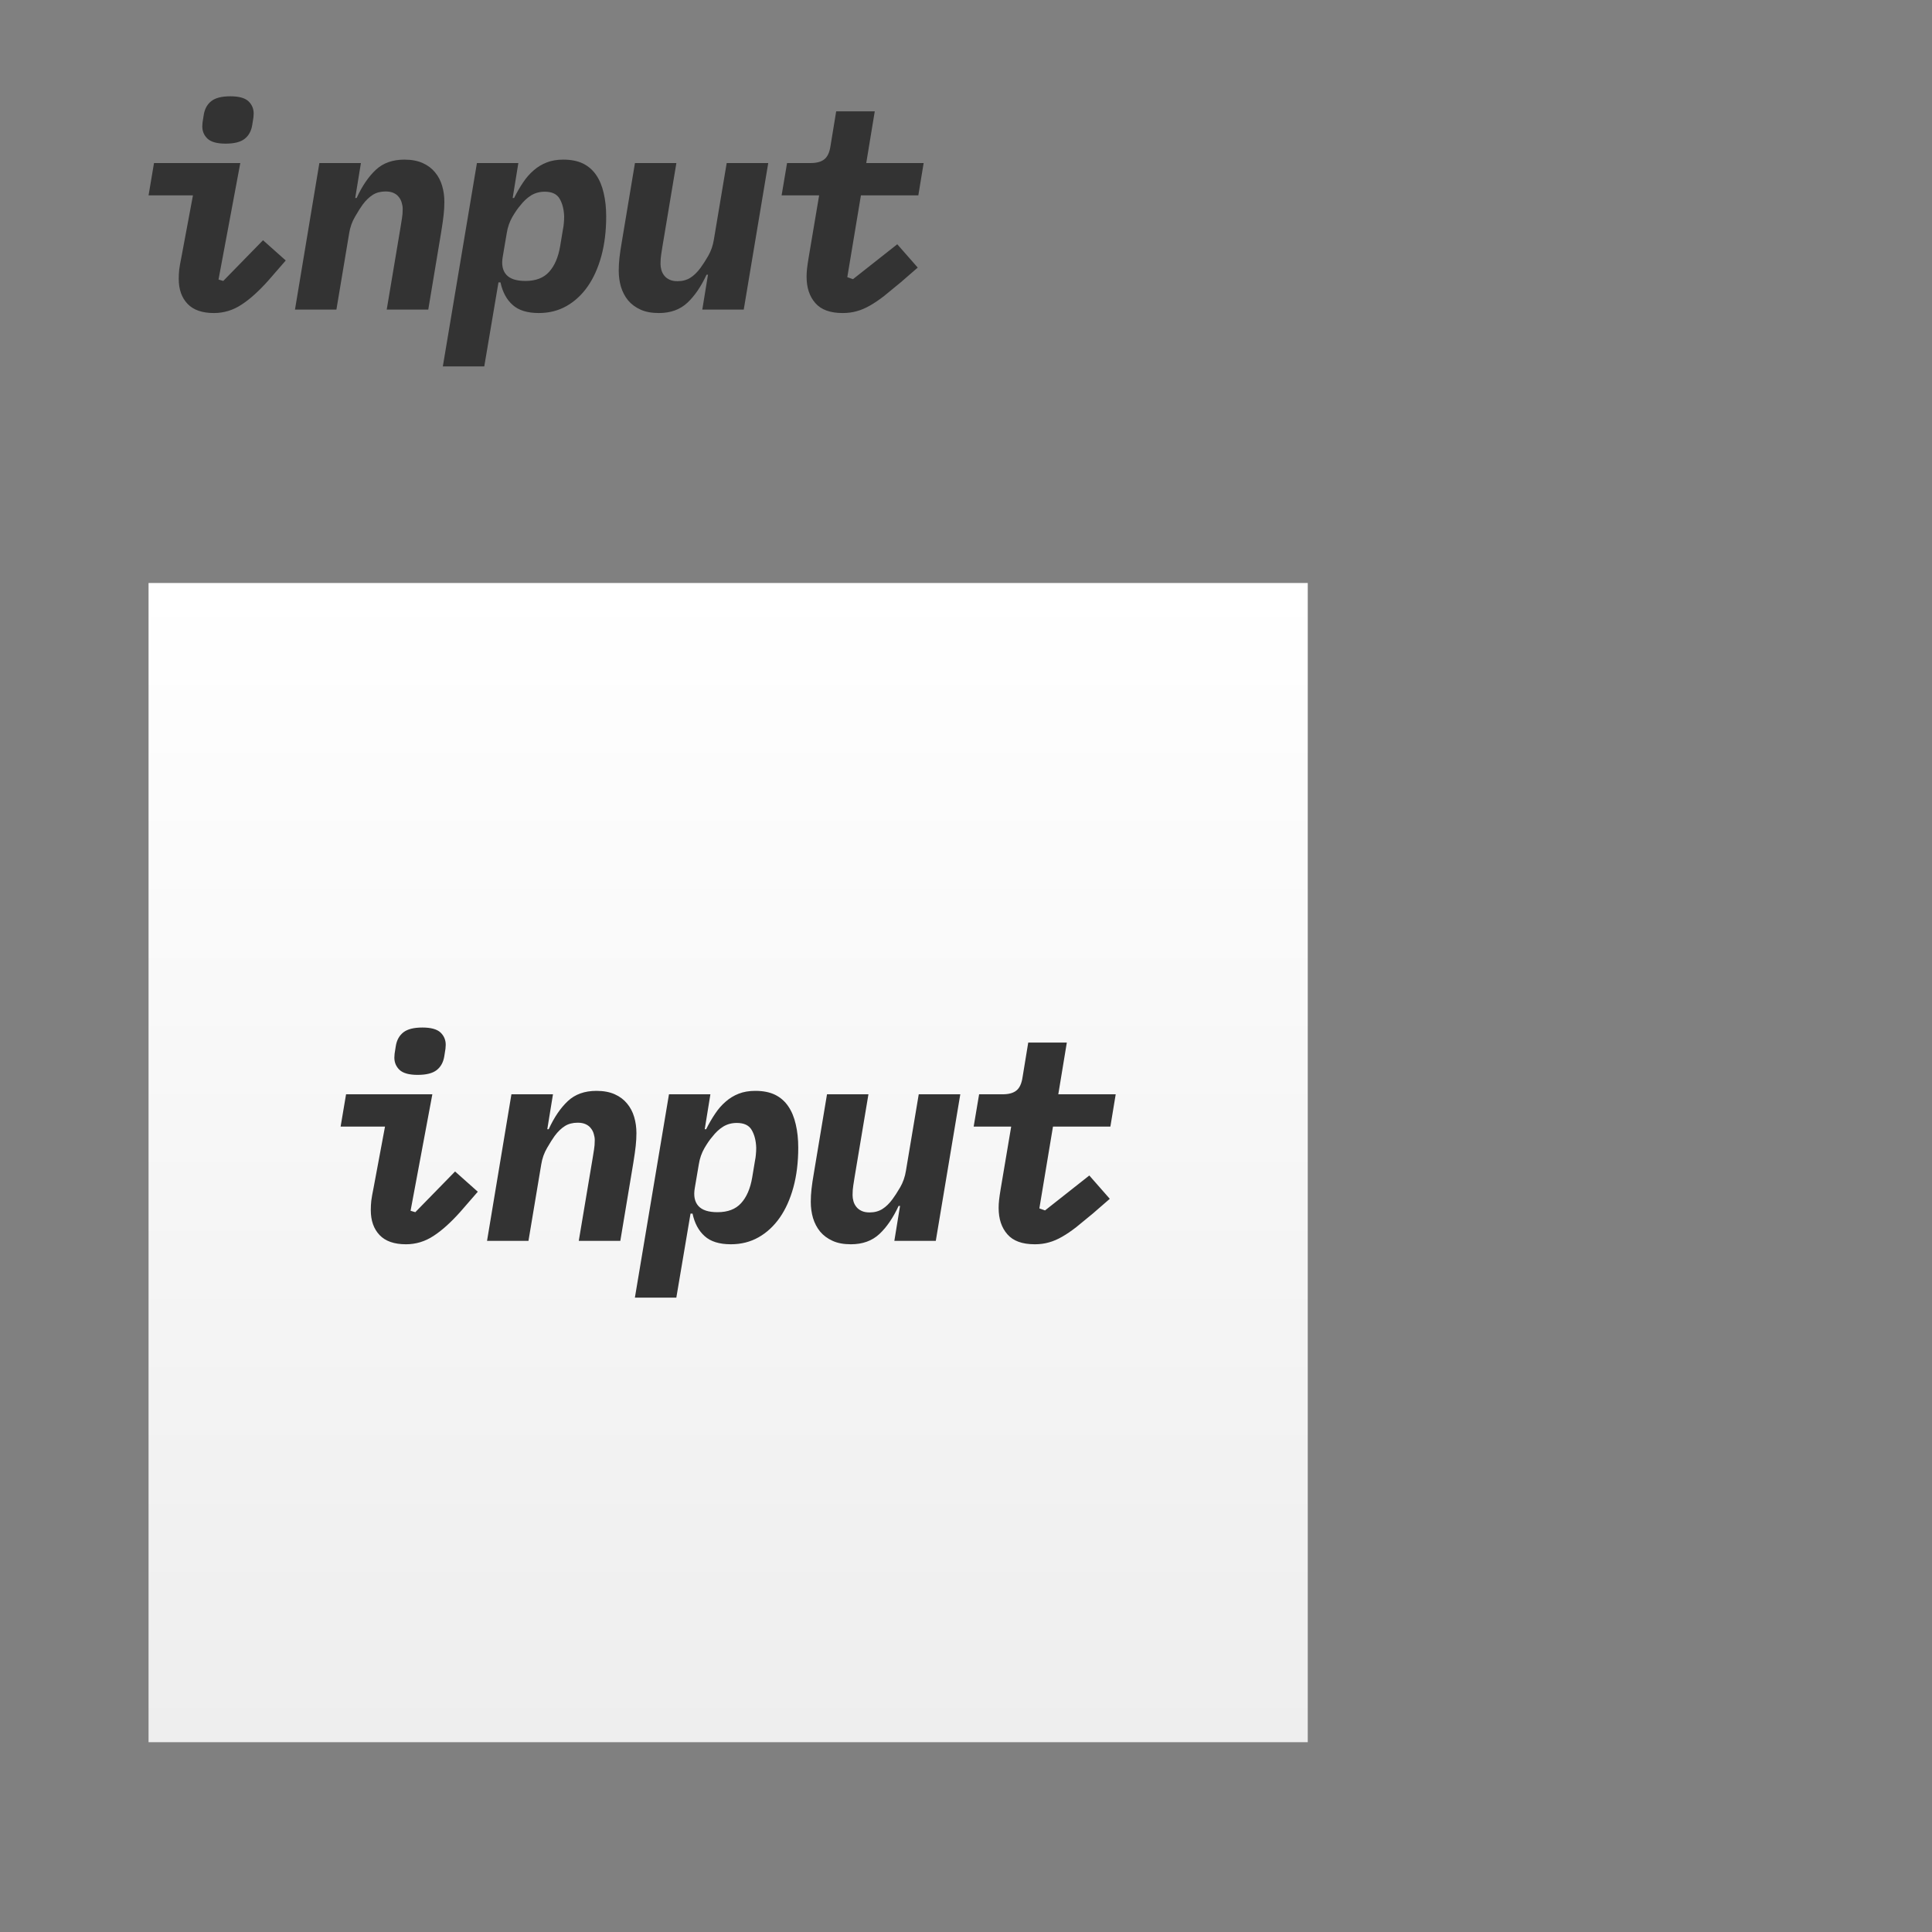 <svg xmlns="http://www.w3.org/2000/svg" viewBox="0 0 500 500">
  <rect x="0" y="0" width="500" height="500" fill="#808080" stroke="none"/>
  <defs>
    <linearGradient id="a" x1="134.213" x2="134.213" y1="-18.204" y2="281.796" gradientTransform="translate(134.257 32.058)" gradientUnits="userSpaceOnUse">
      <stop offset="0" stop-color="#fff"/>
      <stop offset="1" stop-color="#eee"/>
    </linearGradient>
  </defs>
  <path fill="url(#a)" d="M118.47 13.854h300v300h-300z" transform="translate(-80.023 137.024)"/>
  <path fill="#333" d="M108.093 278.178c-2.205 0-3.767-.429-4.686-1.286-.898-.858-1.349-1.922-1.349-3.186 0-.245.022-.573.062-.981.061-.429.162-1.082.306-1.96.245-1.572.911-2.778 1.992-3.615 1.062-.818 2.696-1.226 4.901-1.226 2.206 0 3.769.429 4.687 1.287.898.857 1.348 1.921 1.348 3.186 0 .246-.021.574-.061.98-.061.429-.162 1.082-.306 1.961-.246 1.571-.911 2.779-1.991 3.615-1.064.817-2.696 1.225-4.903 1.225zm-3.032 43.838c-3.042 0-5.321-.796-6.831-2.39-1.511-1.592-2.268-3.736-2.268-6.434 0-.835.04-1.644.123-2.419.101-.796.306-1.951.613-3.462l2.941-15.745h-11.488l1.41-8.365h22.331l-5.636 30.145 1.226.367 10.292-10.537 5.882 5.238-4.472 5.146c-2.49 2.797-4.832 4.903-7.016 6.311-2.184 1.431-4.554 2.145-7.107 2.145zm31.707-.888h-10.723l6.311-37.927h10.753l-1.471 9.038h.368c1.41-3.085 3.063-5.514 4.962-7.291 1.879-1.756 4.342-2.634 7.384-2.634 1.859 0 3.44.297 4.747.887 1.288.574 2.351 1.37 3.187 2.391.836 1.001 1.449 2.166 1.839 3.491.389 1.309.582 2.697.582 4.167 0 1.082-.061 2.184-.184 3.309-.123 1.143-.328 2.594-.613 4.35l-3.37 20.219h-10.752l3.614-21.537c.101-.695.214-1.4.337-2.113.122-.696.184-1.511.184-2.45 0-.491-.083-1.003-.245-1.533-.145-.552-.39-1.042-.736-1.469-.326-.451-.774-.807-1.347-1.073-.573-.267-1.266-.399-2.083-.399-1.287 0-2.391.285-3.308.859-.941.591-1.83 1.448-2.665 2.573-.531.735-1.174 1.754-1.931 3.063-.774 1.307-1.286 2.736-1.531 4.288l-3.309 19.791zm27.54 14.704l8.823-52.631h10.721l-1.469 9.038h.368c.734-1.47 1.509-2.81 2.327-4.013.797-1.204 1.703-2.245 2.727-3.124.999-.88 2.122-1.563 3.37-2.052 1.243-.491 2.674-.736 4.288-.736 2.022 0 3.725.337 5.117 1.01 1.408.696 2.551 1.695 3.431 3.002.875 1.287 1.519 2.84 1.929 4.657.429 1.816.644 3.83.644 6.035 0 3.778-.42 7.199-1.257 10.262-.84 3.063-2.012 5.678-3.523 7.843-1.531 2.184-3.361 3.882-5.483 5.085-2.126 1.205-4.515 1.808-7.169 1.808-2.984 0-5.251-.704-6.8-2.114-1.554-1.387-2.594-3.33-3.125-5.821h-.521l-3.676 21.751h-10.722zm21.383-22.119c2.653 0 4.687-.773 6.097-2.327 1.426-1.553 2.389-3.769 2.879-6.648l.734-4.411c.101-.45.172-.95.215-1.502.061-.573.092-1.172.092-1.807-.061-1.817-.451-3.339-1.163-4.565-.696-1.224-1.983-1.837-3.861-1.837-1.308 0-2.481.315-3.523.95-1.024.633-1.972 1.522-2.849 2.665-.594.674-1.256 1.632-1.991 2.879-.735 1.265-1.226 2.675-1.471 4.227l-1.04 6.127c-.35 2.001-.043 3.545.918 4.627.959 1.081 2.613 1.622 4.963 1.622zm45.767 7.415l1.471-9.037h-.368c-1.43 3.084-3.085 5.504-4.962 7.259-1.9 1.778-4.363 2.666-7.383 2.666-1.881 0-3.462-.297-4.748-.888-1.309-.592-2.38-1.389-3.217-2.39-.818-1.002-1.431-2.166-1.839-3.492-.388-1.327-.581-2.726-.581-4.198 0-1.08.062-2.183.184-3.308.123-1.124.336-2.564.642-4.319l3.37-20.22h10.723l-3.584 21.445c-.105.695-.215 1.41-.337 2.145-.123.734-.184 1.571-.184 2.512 0 .49.07 1.001.214 1.531.141.53.386 1.021.736 1.471.346.451.804.806 1.377 1.071.552.267 1.245.399 2.085.399 1.264 0 2.367-.298 3.307-.888.938-.591 1.817-1.449 2.636-2.574.55-.734 1.203-1.746 1.96-3.033.754-1.307 1.256-2.748 1.5-4.319l3.309-19.76h10.753l-6.341 37.927h-10.723zm36.332.888c-3.229 0-5.587-.858-7.075-2.574-1.514-1.715-2.268-3.991-2.268-6.83 0-.696.04-1.401.122-2.115.08-.713.215-1.632.399-2.757l2.726-16.174h-9.71l1.409-8.365h6.096c1.572 0 2.757-.326 3.554-.979.815-.634 1.347-1.778 1.592-3.431l1.471-8.976h9.987l-2.206 13.386h14.857l-1.378 8.365h-14.857l-3.523 21.168 1.469.52 11.459-9.037 5.299 6.035-4.412 3.829c-1.574 1.309-2.993 2.472-4.257 3.493-1.287 1.002-2.503 1.828-3.646 2.481-1.165.674-2.309 1.165-3.431 1.471-1.123.328-2.349.49-3.677.49zM58.389 37.175c-2.205 0-3.767-.429-4.686-1.286-.898-.858-1.349-1.922-1.349-3.186 0-.245.022-.573.062-.981.061-.429.162-1.082.306-1.96.245-1.572.911-2.778 1.992-3.615 1.062-.818 2.696-1.226 4.901-1.226 2.206 0 3.769.429 4.687 1.287.898.857 1.348 1.921 1.348 3.186 0 .246-.021.574-.061.98-.061.429-.162 1.082-.306 1.961-.246 1.571-.911 2.779-1.991 3.615-1.064.817-2.696 1.225-4.903 1.225zm-3.032 43.838c-3.042 0-5.321-.796-6.831-2.39-1.511-1.592-2.268-3.736-2.268-6.434 0-.835.04-1.644.123-2.419.101-.796.306-1.951.613-3.462l2.941-15.745H38.447l1.41-8.365h22.331l-5.636 30.145 1.226.367L68.07 62.173l5.882 5.238-4.472 5.146c-2.49 2.797-4.832 4.903-7.016 6.311-2.184 1.431-4.554 2.145-7.107 2.145zm31.707-.888H76.341l6.311-37.927h10.753l-1.471 9.038h.368c1.41-3.085 3.063-5.514 4.962-7.291 1.879-1.756 4.342-2.634 7.384-2.634 1.859 0 3.44.297 4.747.887 1.288.574 2.351 1.37 3.187 2.391.836 1.001 1.449 2.166 1.839 3.491.389 1.309.582 2.697.582 4.167 0 1.082-.061 2.184-.184 3.309-.123 1.143-.328 2.594-.613 4.35l-3.37 20.219h-10.752l3.614-21.537c.101-.695.214-1.4.337-2.113.122-.696.184-1.511.184-2.45 0-.491-.083-1.003-.245-1.533-.145-.552-.39-1.042-.736-1.469-.326-.451-.774-.807-1.347-1.073-.573-.267-1.266-.399-2.083-.399-1.287 0-2.391.285-3.308.859-.941.591-1.83 1.448-2.665 2.573-.531.735-1.174 1.754-1.931 3.063-.774 1.307-1.286 2.736-1.531 4.288l-3.309 19.791zm27.54 14.704l8.823-52.631h10.721l-1.469 9.038h.368c.734-1.47 1.509-2.81 2.327-4.013.797-1.204 1.703-2.245 2.727-3.124.999-.88 2.122-1.563 3.37-2.052 1.243-.491 2.674-.736 4.288-.736 2.022 0 3.725.337 5.117 1.01 1.408.696 2.551 1.695 3.431 3.002.875 1.287 1.519 2.84 1.929 4.657.429 1.816.644 3.83.644 6.035 0 3.778-.42 7.199-1.257 10.262-.84 3.063-2.012 5.678-3.523 7.843-1.531 2.184-3.361 3.882-5.483 5.085-2.126 1.205-4.515 1.808-7.169 1.808-2.984 0-5.251-.704-6.8-2.114-1.554-1.387-2.594-3.33-3.125-5.821h-.521l-3.676 21.751h-10.722zm21.383-22.119c2.653 0 4.687-.773 6.097-2.327 1.426-1.553 2.389-3.769 2.879-6.648l.734-4.411c.101-.45.172-.95.215-1.502.061-.573.092-1.172.092-1.807-.061-1.817-.451-3.339-1.163-4.565-.696-1.224-1.983-1.837-3.861-1.837-1.308 0-2.481.315-3.523.95-1.024.633-1.972 1.522-2.849 2.665-.594.674-1.256 1.632-1.991 2.879-.735 1.265-1.226 2.675-1.471 4.227l-1.04 6.127c-.35 2.001-.043 3.545.918 4.627.959 1.081 2.613 1.622 4.963 1.622zm45.767 7.415l1.471-9.037h-.368c-1.43 3.084-3.085 5.504-4.962 7.259-1.9 1.778-4.363 2.666-7.383 2.666-1.881 0-3.462-.297-4.748-.888-1.309-.592-2.38-1.389-3.217-2.39-.818-1.002-1.431-2.166-1.839-3.492-.388-1.327-.581-2.726-.581-4.198 0-1.08.062-2.183.184-3.308.123-1.124.336-2.564.642-4.319l3.37-20.22h10.723l-3.584 21.445c-.105.695-.215 1.41-.337 2.145-.123.734-.184 1.571-.184 2.512 0 .49.07 1.001.214 1.531.141.53.386 1.021.736 1.471.346.451.804.806 1.377 1.071.552.267 1.245.399 2.085.399 1.264 0 2.367-.298 3.307-.888.938-.591 1.817-1.449 2.636-2.574.55-.734 1.203-1.746 1.96-3.033.754-1.307 1.256-2.748 1.5-4.319l3.309-19.76h10.753l-6.341 37.927h-10.723zm36.332.888c-3.229 0-5.587-.858-7.075-2.574-1.514-1.715-2.268-3.991-2.268-6.83 0-.696.04-1.401.122-2.115.08-.713.215-1.632.399-2.757l2.726-16.174h-9.71l1.409-8.365h6.096c1.572 0 2.757-.326 3.554-.979.815-.634 1.347-1.778 1.592-3.431l1.471-8.976h9.987l-2.206 13.386h14.857l-1.378 8.365h-14.857l-3.523 21.168 1.469.52 11.459-9.037 5.299 6.035-4.412 3.829c-1.574 1.309-2.993 2.472-4.257 3.493-1.287 1.002-2.503 1.828-3.646 2.481-1.165.674-2.309 1.165-3.431 1.471-1.123.328-2.349.49-3.677.49z" white-space="pre"/>
</svg>